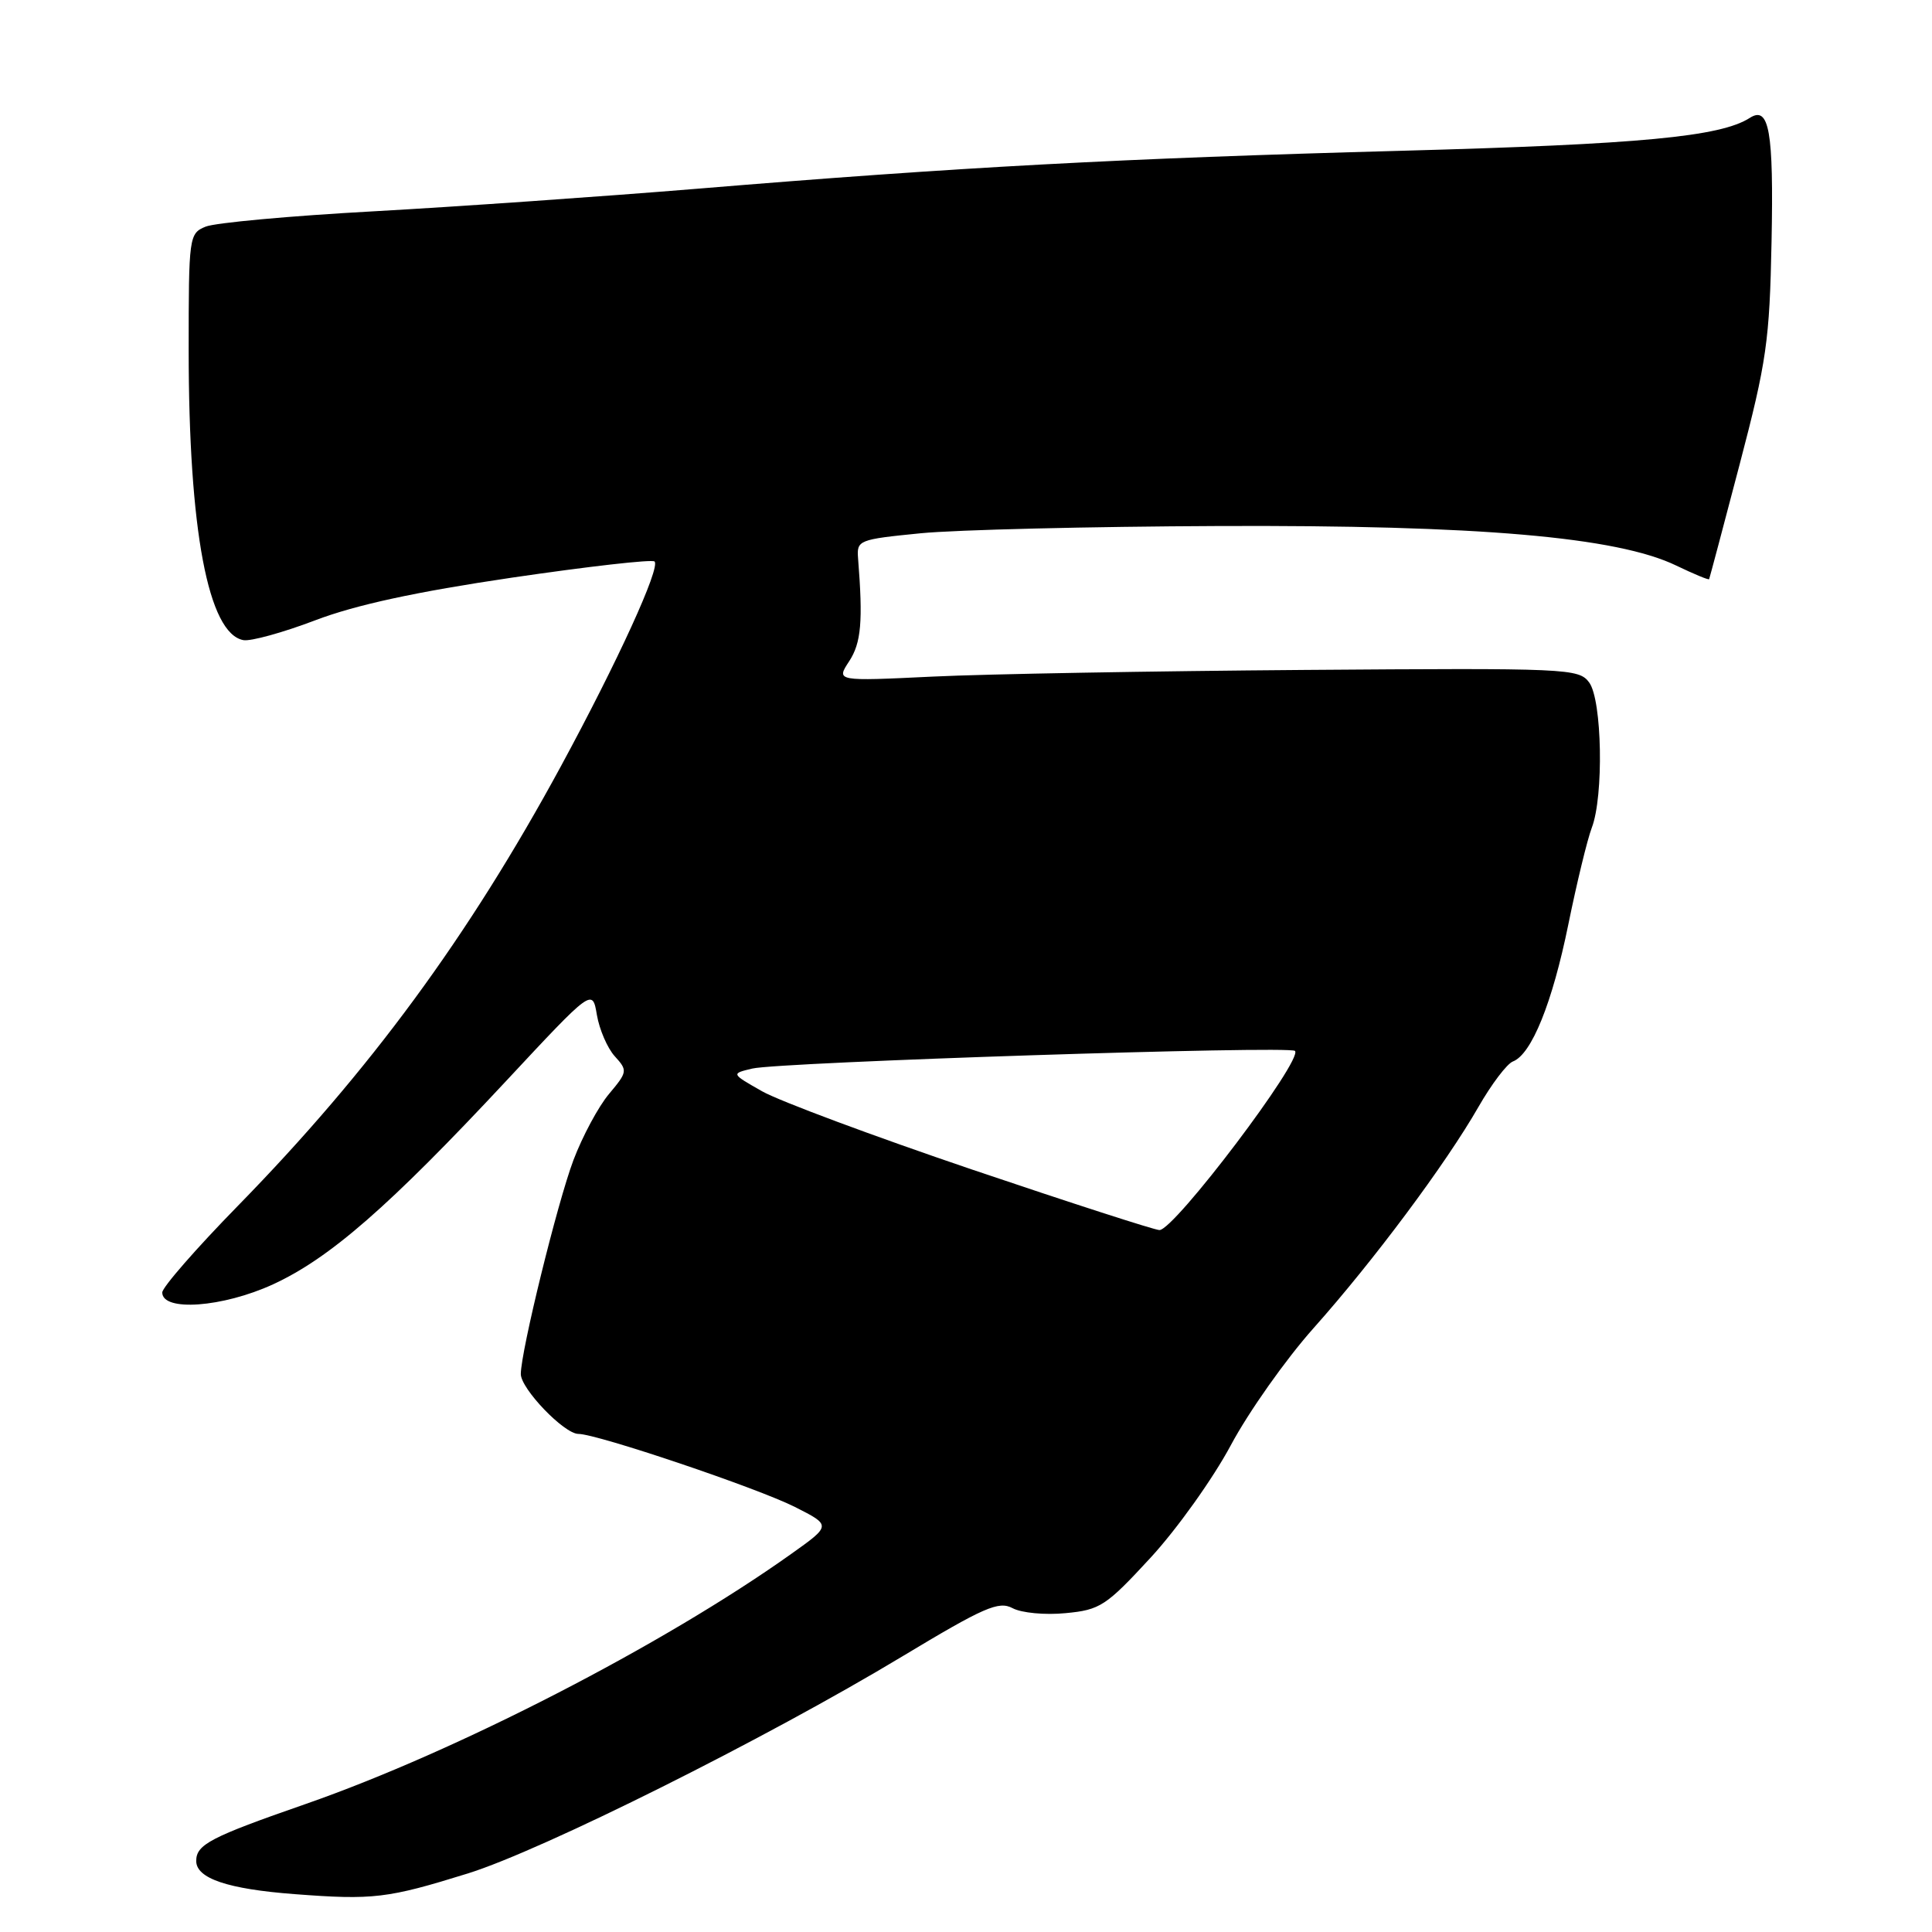 <?xml version="1.0" encoding="UTF-8" standalone="no"?>
<!DOCTYPE svg PUBLIC "-//W3C//DTD SVG 1.1//EN" "http://www.w3.org/Graphics/SVG/1.1/DTD/svg11.dtd" >
<svg xmlns="http://www.w3.org/2000/svg" xmlns:xlink="http://www.w3.org/1999/xlink" version="1.1" viewBox="0 0 256 256">
 <g >
 <path fill="currentColor"
d=" M 62.00 248.24 C 71.88 245.16 101.49 230.37 119.53 219.50 C 130.41 212.95 132.33 212.11 134.17 213.09 C 135.34 213.72 138.49 214.02 141.20 213.75 C 145.77 213.32 146.55 212.81 152.47 206.39 C 155.96 202.60 160.74 195.90 163.09 191.50 C 165.44 187.10 170.37 180.12 174.04 176.00 C 182.01 167.06 191.59 154.20 195.91 146.66 C 197.63 143.66 199.68 140.95 200.47 140.65 C 202.94 139.70 205.69 132.90 207.81 122.50 C 208.93 117.00 210.33 111.23 210.92 109.68 C 212.52 105.51 212.29 92.78 210.58 90.44 C 209.21 88.57 207.80 88.51 172.83 88.77 C 152.85 88.92 130.71 89.31 123.64 89.65 C 110.78 90.27 110.78 90.27 112.52 87.62 C 114.12 85.17 114.36 82.33 113.70 74.00 C 113.51 71.57 113.75 71.48 122.00 70.66 C 126.67 70.20 144.45 69.77 161.50 69.70 C 195.92 69.56 214.26 71.15 222.11 74.94 C 224.44 76.06 226.40 76.88 226.47 76.74 C 226.53 76.61 228.36 69.75 230.52 61.50 C 234.09 47.89 234.48 45.16 234.74 32.00 C 235.03 17.39 234.43 13.97 231.86 15.62 C 227.97 18.12 217.37 19.12 185.67 19.98 C 148.39 20.99 127.09 22.14 92.50 25.00 C 79.85 26.04 60.50 27.39 49.50 28.00 C 38.50 28.60 28.49 29.52 27.25 30.03 C 25.05 30.93 25.00 31.33 25.00 46.41 C 25.00 70.25 27.59 83.96 32.25 84.82 C 33.21 85.00 37.49 83.82 41.75 82.20 C 47.13 80.15 55.11 78.42 67.84 76.54 C 77.92 75.06 86.42 74.09 86.73 74.40 C 87.54 75.20 81.84 87.66 74.34 101.50 C 62.07 124.12 49.01 141.89 31.54 159.76 C 26.02 165.40 21.50 170.58 21.50 171.26 C 21.50 173.83 29.51 173.24 36.16 170.19 C 43.67 166.74 51.53 159.89 67.06 143.24 C 78.50 130.97 78.50 130.97 79.09 134.48 C 79.42 136.41 80.48 138.88 81.46 139.96 C 83.18 141.85 83.15 142.03 80.70 144.95 C 79.30 146.61 77.18 150.56 75.98 153.73 C 73.85 159.39 69.03 178.99 69.01 182.06 C 69.00 184.01 74.75 190.00 76.64 190.00 C 79.11 190.00 100.34 197.16 105.33 199.68 C 110.16 202.12 110.16 202.12 104.83 205.91 C 87.88 217.97 60.47 232.08 40.50 239.04 C 27.87 243.43 26.00 244.41 26.00 246.59 C 26.00 248.90 30.18 250.31 39.00 250.98 C 49.47 251.78 51.35 251.55 62.00 248.24 Z  M 128.80 154.97 C 115.77 150.55 103.25 145.89 100.98 144.60 C 96.86 142.26 96.86 142.26 99.68 141.59 C 103.34 140.73 170.86 138.53 171.59 139.25 C 172.71 140.38 155.60 163.01 153.63 162.99 C 153.01 162.99 141.84 159.38 128.80 154.97 Z "/>
</g>
</svg>